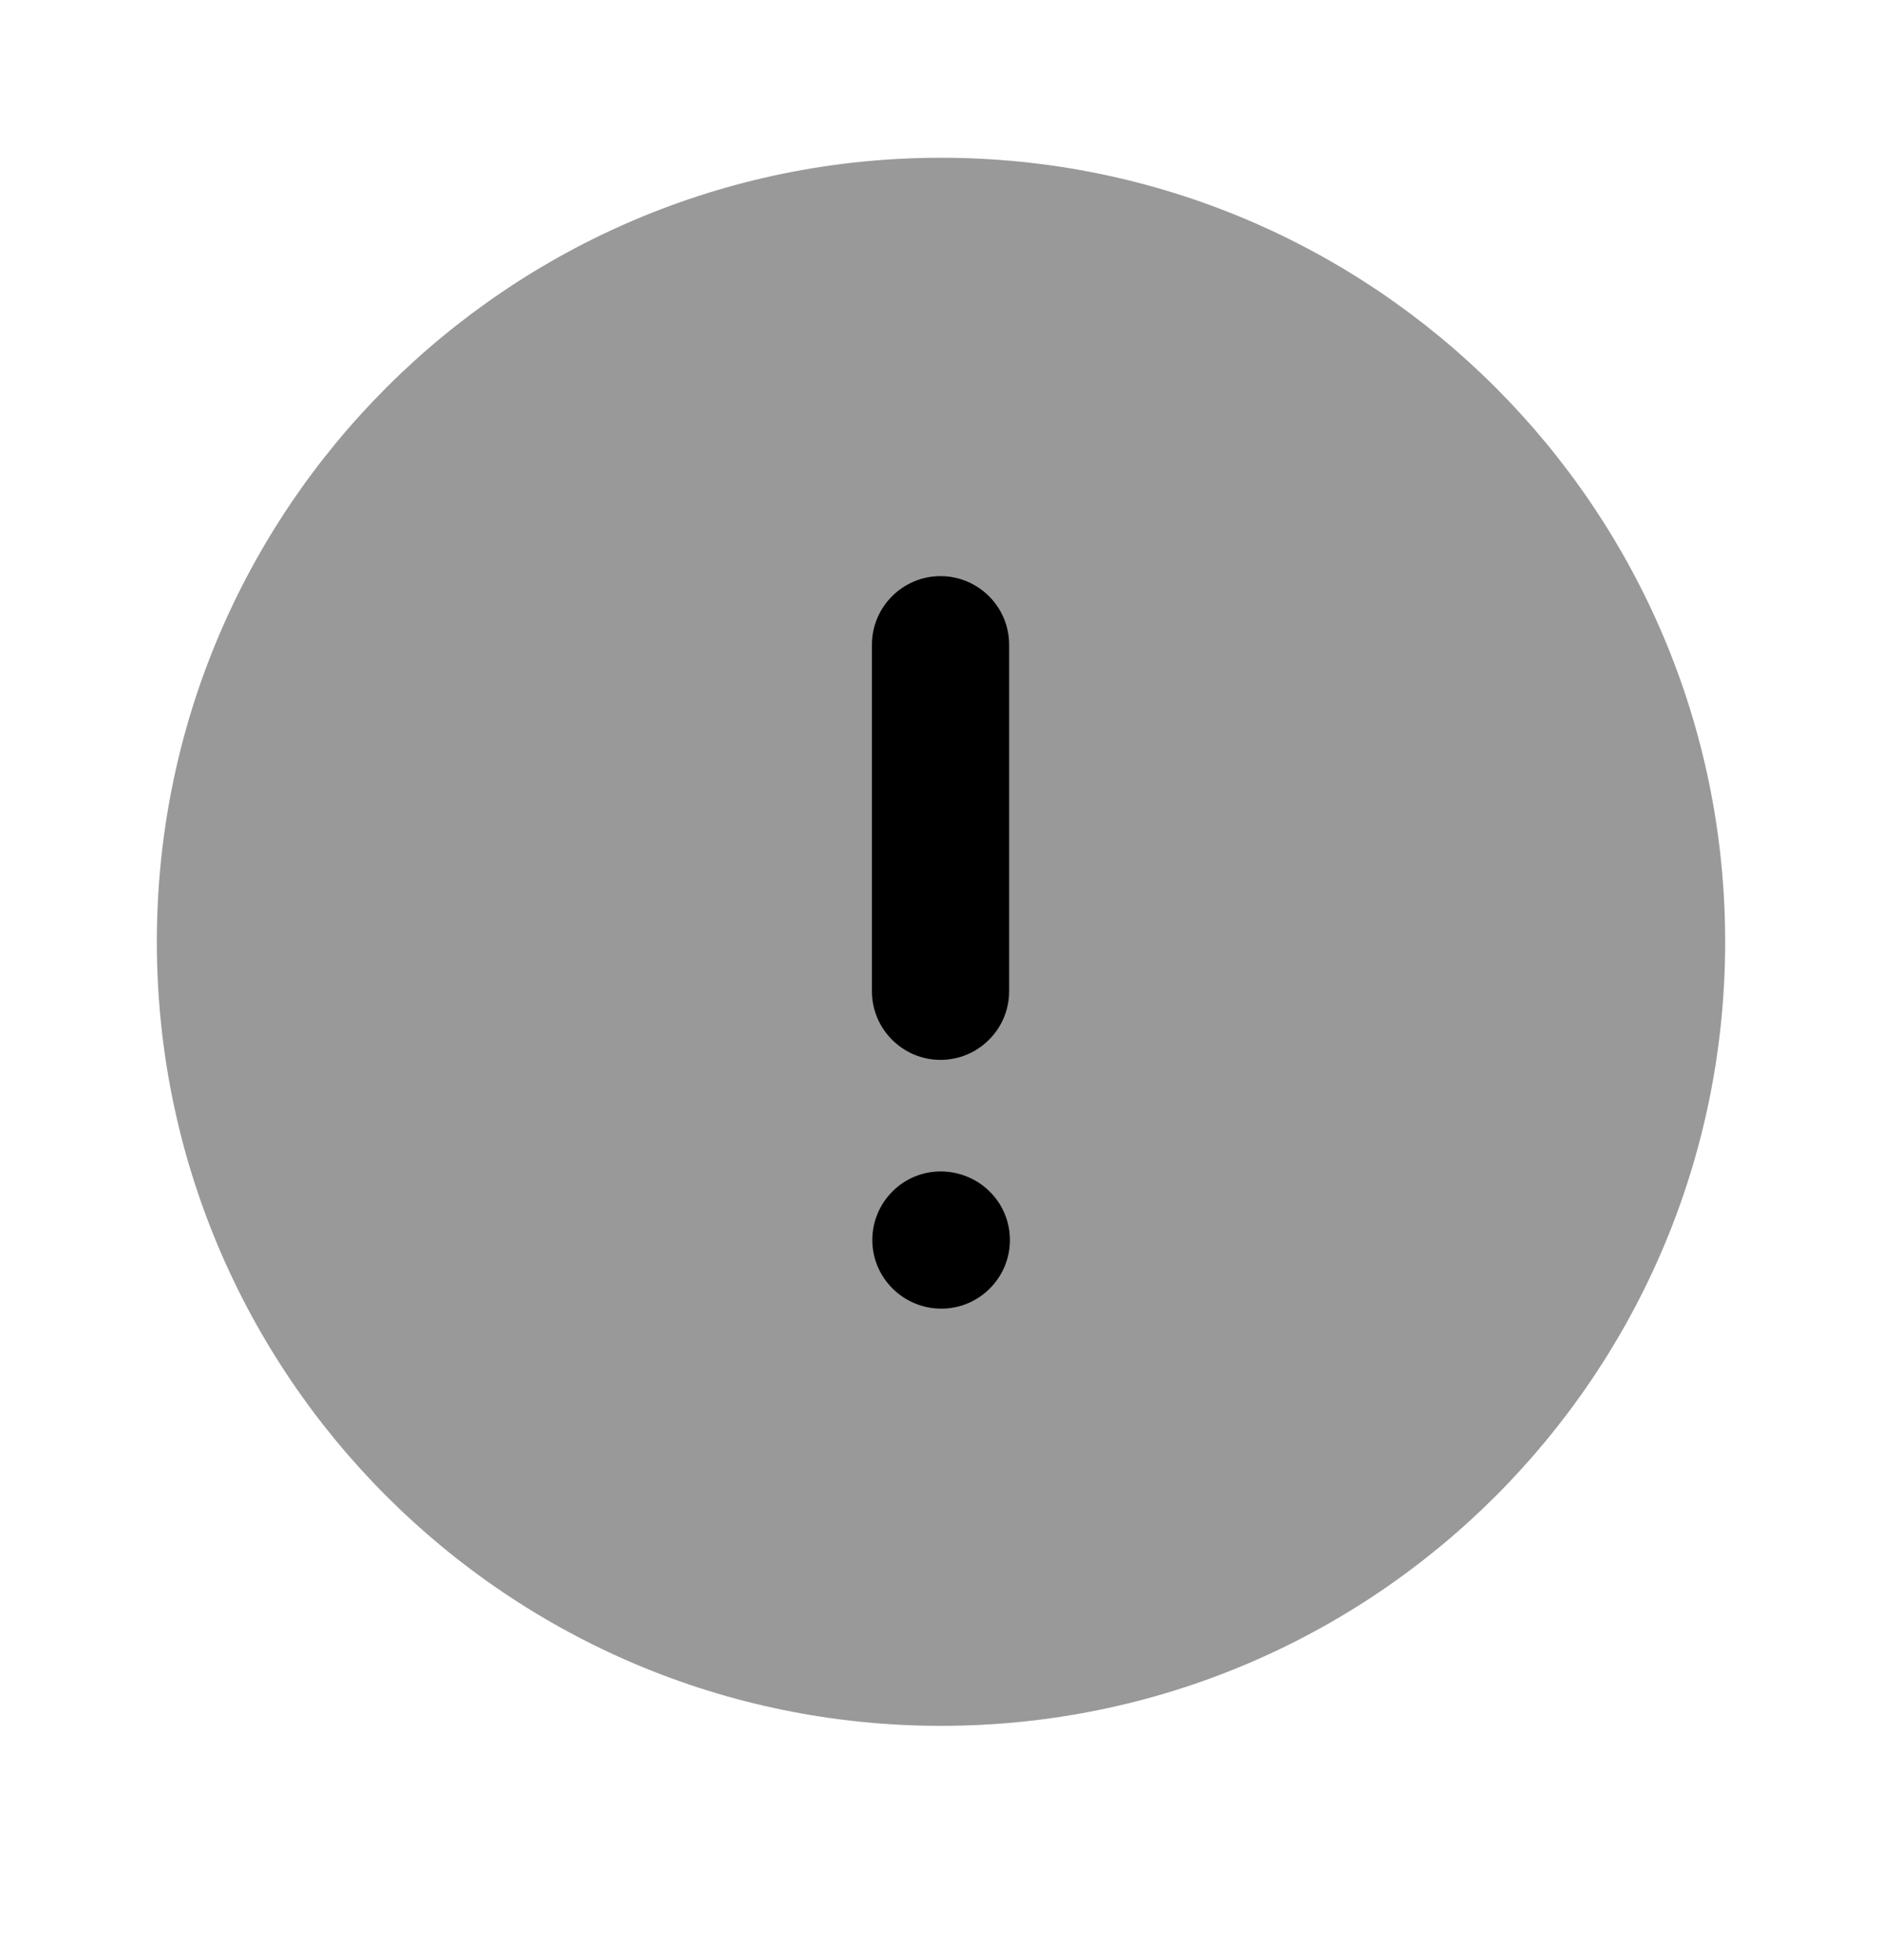 <svg width="24" height="25" viewBox="0 0 24 25" fill="none" xmlns="http://www.w3.org/2000/svg">
<path opacity="0.4" d="M22 12.012C22 17.536 17.523 22.012 12 22.012C6.477 22.012 2 17.536 2 12.012C2 6.49 6.477 2.012 12 2.012C17.523 2.012 22 6.49 22 12.012Z" fill="currentColor"/>
<path fill-rule="evenodd" clip-rule="evenodd" d="M12.869 12.643C12.869 13.125 12.476 13.518 11.994 13.518C11.512 13.518 11.119 13.125 11.119 12.643V8.223C11.119 7.741 11.512 7.348 11.994 7.348C12.476 7.348 12.869 7.741 12.869 8.223V12.643ZM11.124 15.816C11.124 15.334 11.515 14.941 11.994 14.941C12.487 14.941 12.879 15.334 12.879 15.816C12.879 16.297 12.487 16.691 12.004 16.691C11.519 16.691 11.124 16.297 11.124 15.816Z" fill="currentColor"/>
</svg>
